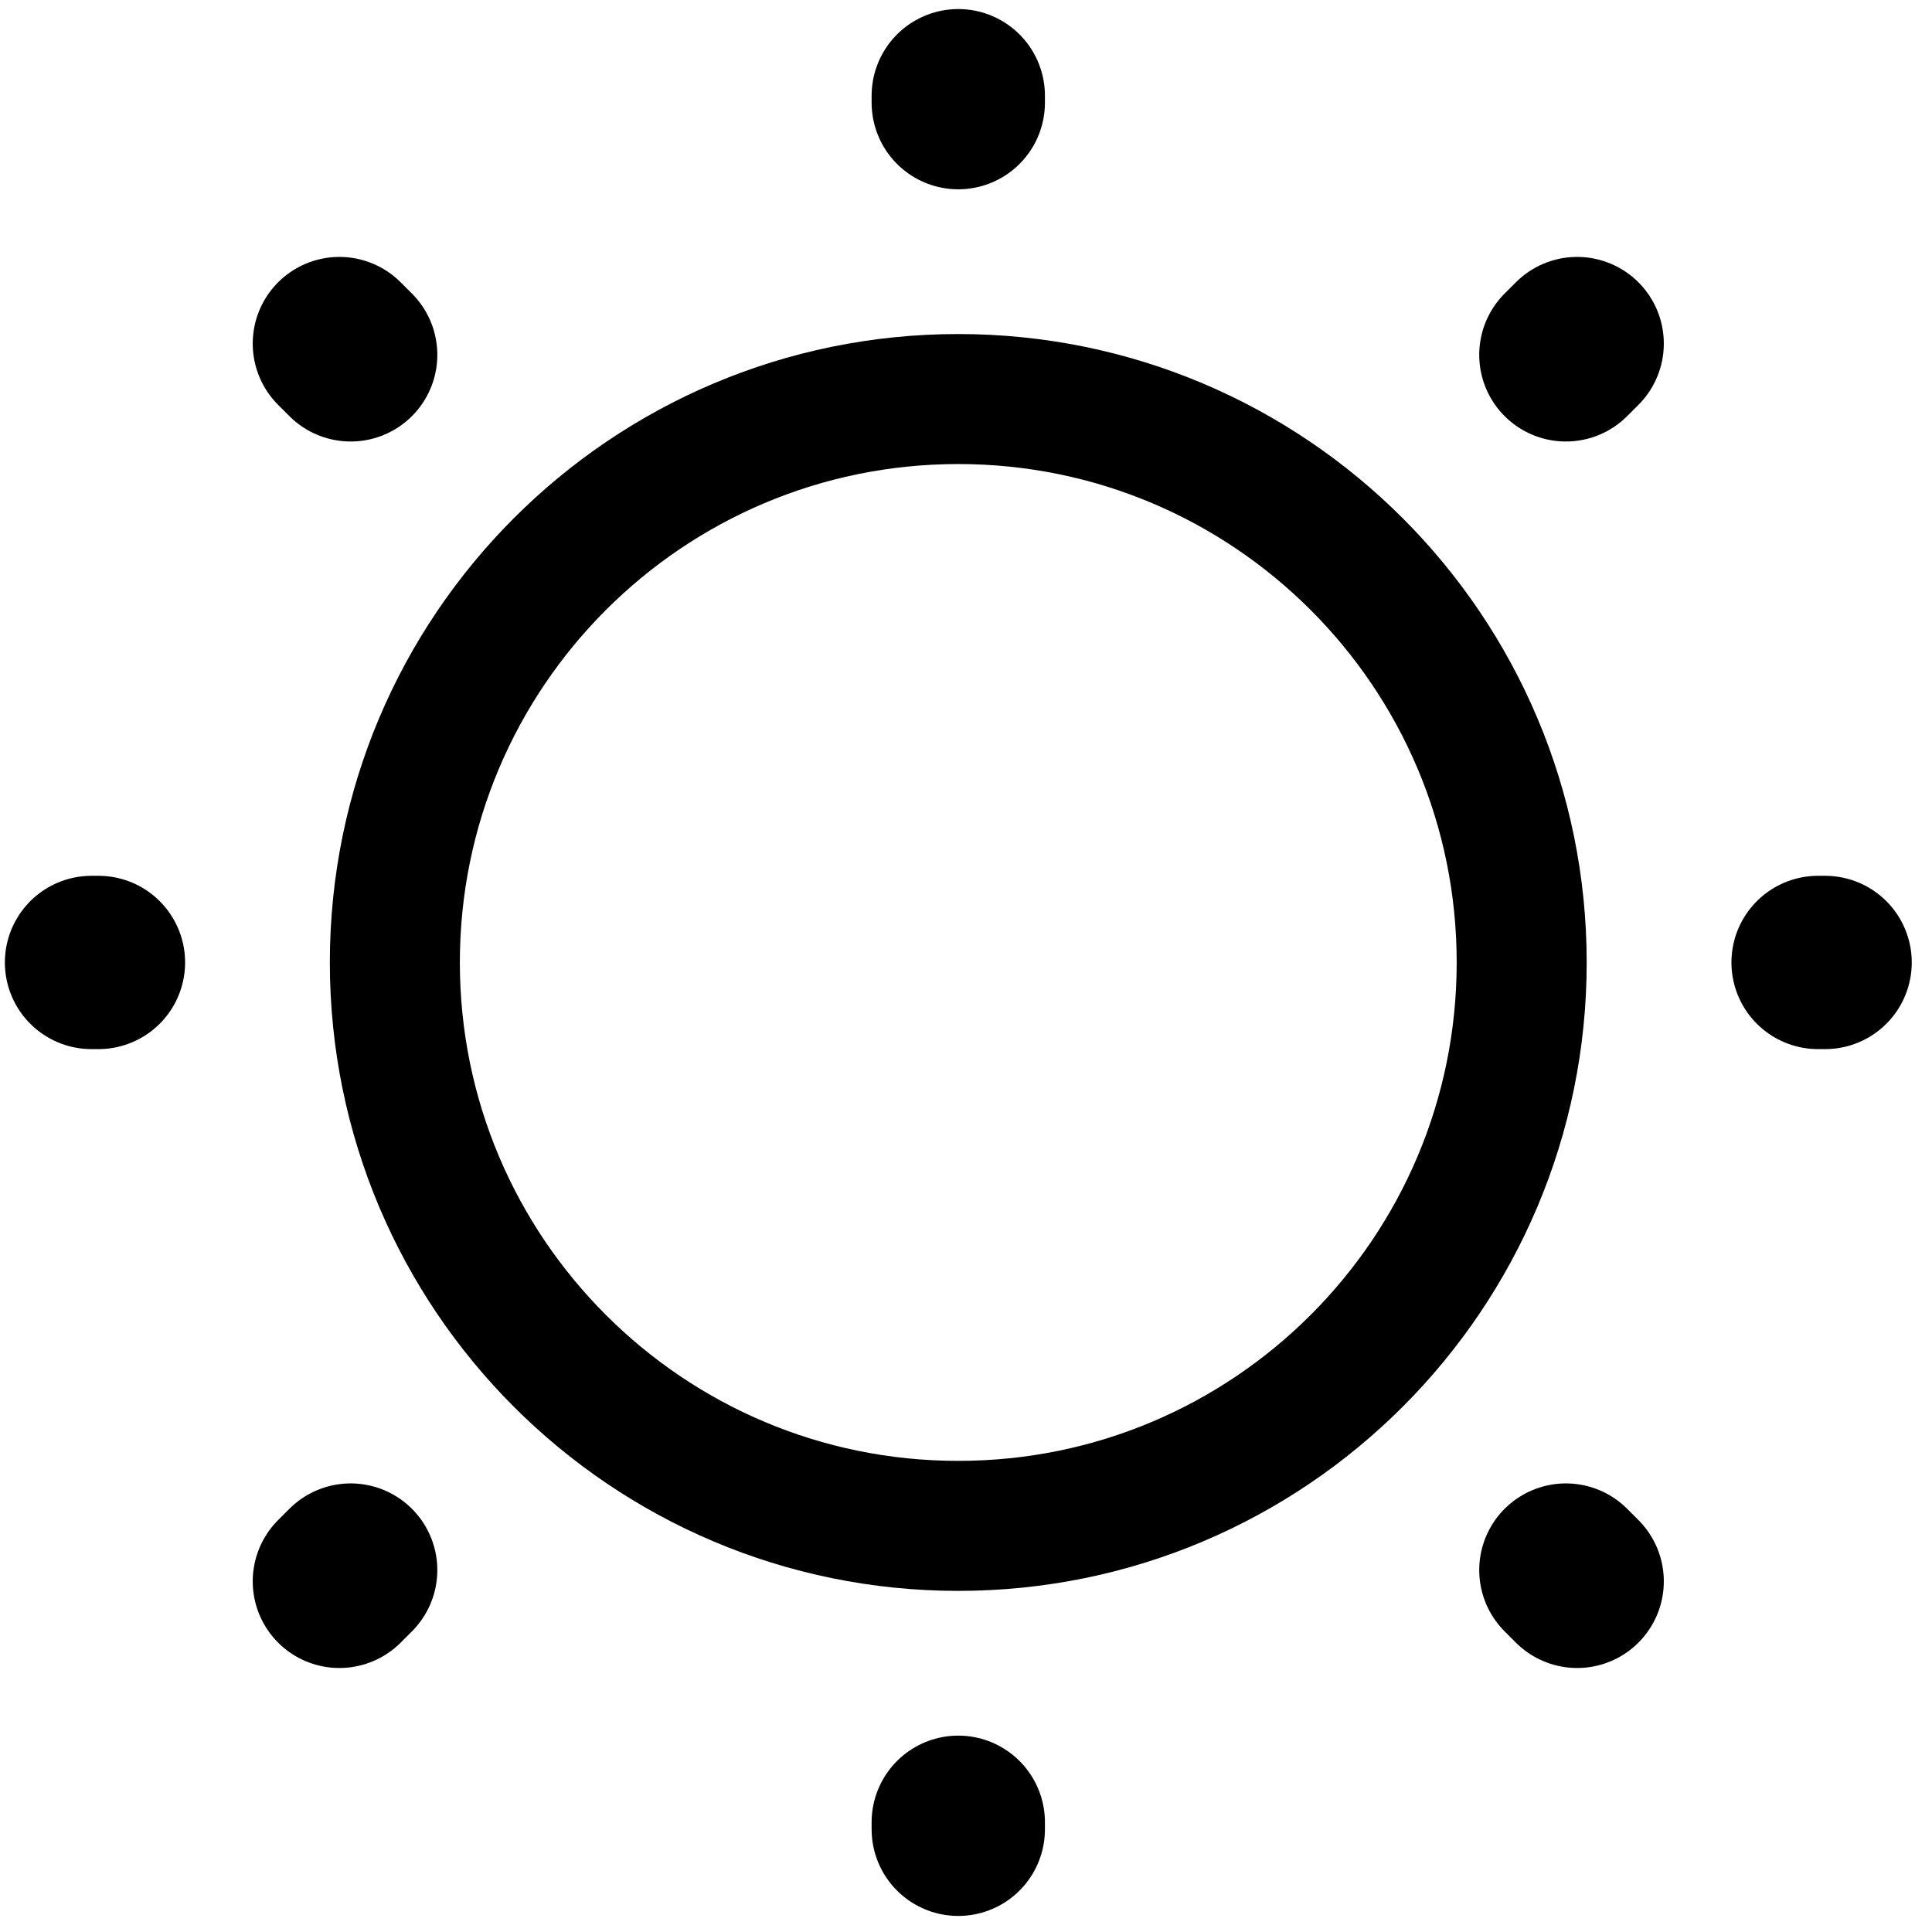 <svg xmlns="http://www.w3.org/2000/svg" width="24" height="24" viewBox="0 0 24 24" fill="none">
<path d="M11.904 4.957C15.769 4.957 18.903 8.091 18.903 11.956C18.903 15.822 15.769 18.955 11.904 18.955C8.039 18.955 4.905 15.822 4.905 11.956C4.905 8.091 8.039 4.957 11.904 4.957Z" stroke="black" stroke-width="1.615" stroke-linecap="round" stroke-linejoin="round"/>
<path d="M19.592 4.268L19.452 4.408M19.452 19.504L19.592 19.644L19.452 19.504ZM4.216 4.268L4.356 4.408L4.216 4.268ZM11.904 22.637V22.724V22.637ZM11.904 1.189V1.275V1.189ZM1.223 11.956H1.137H1.223ZM22.672 11.956H22.585H22.672ZM4.356 19.504L4.216 19.644L4.356 19.504Z" stroke="black" stroke-width="2.153" stroke-linecap="round" stroke-linejoin="round"/>
</svg>